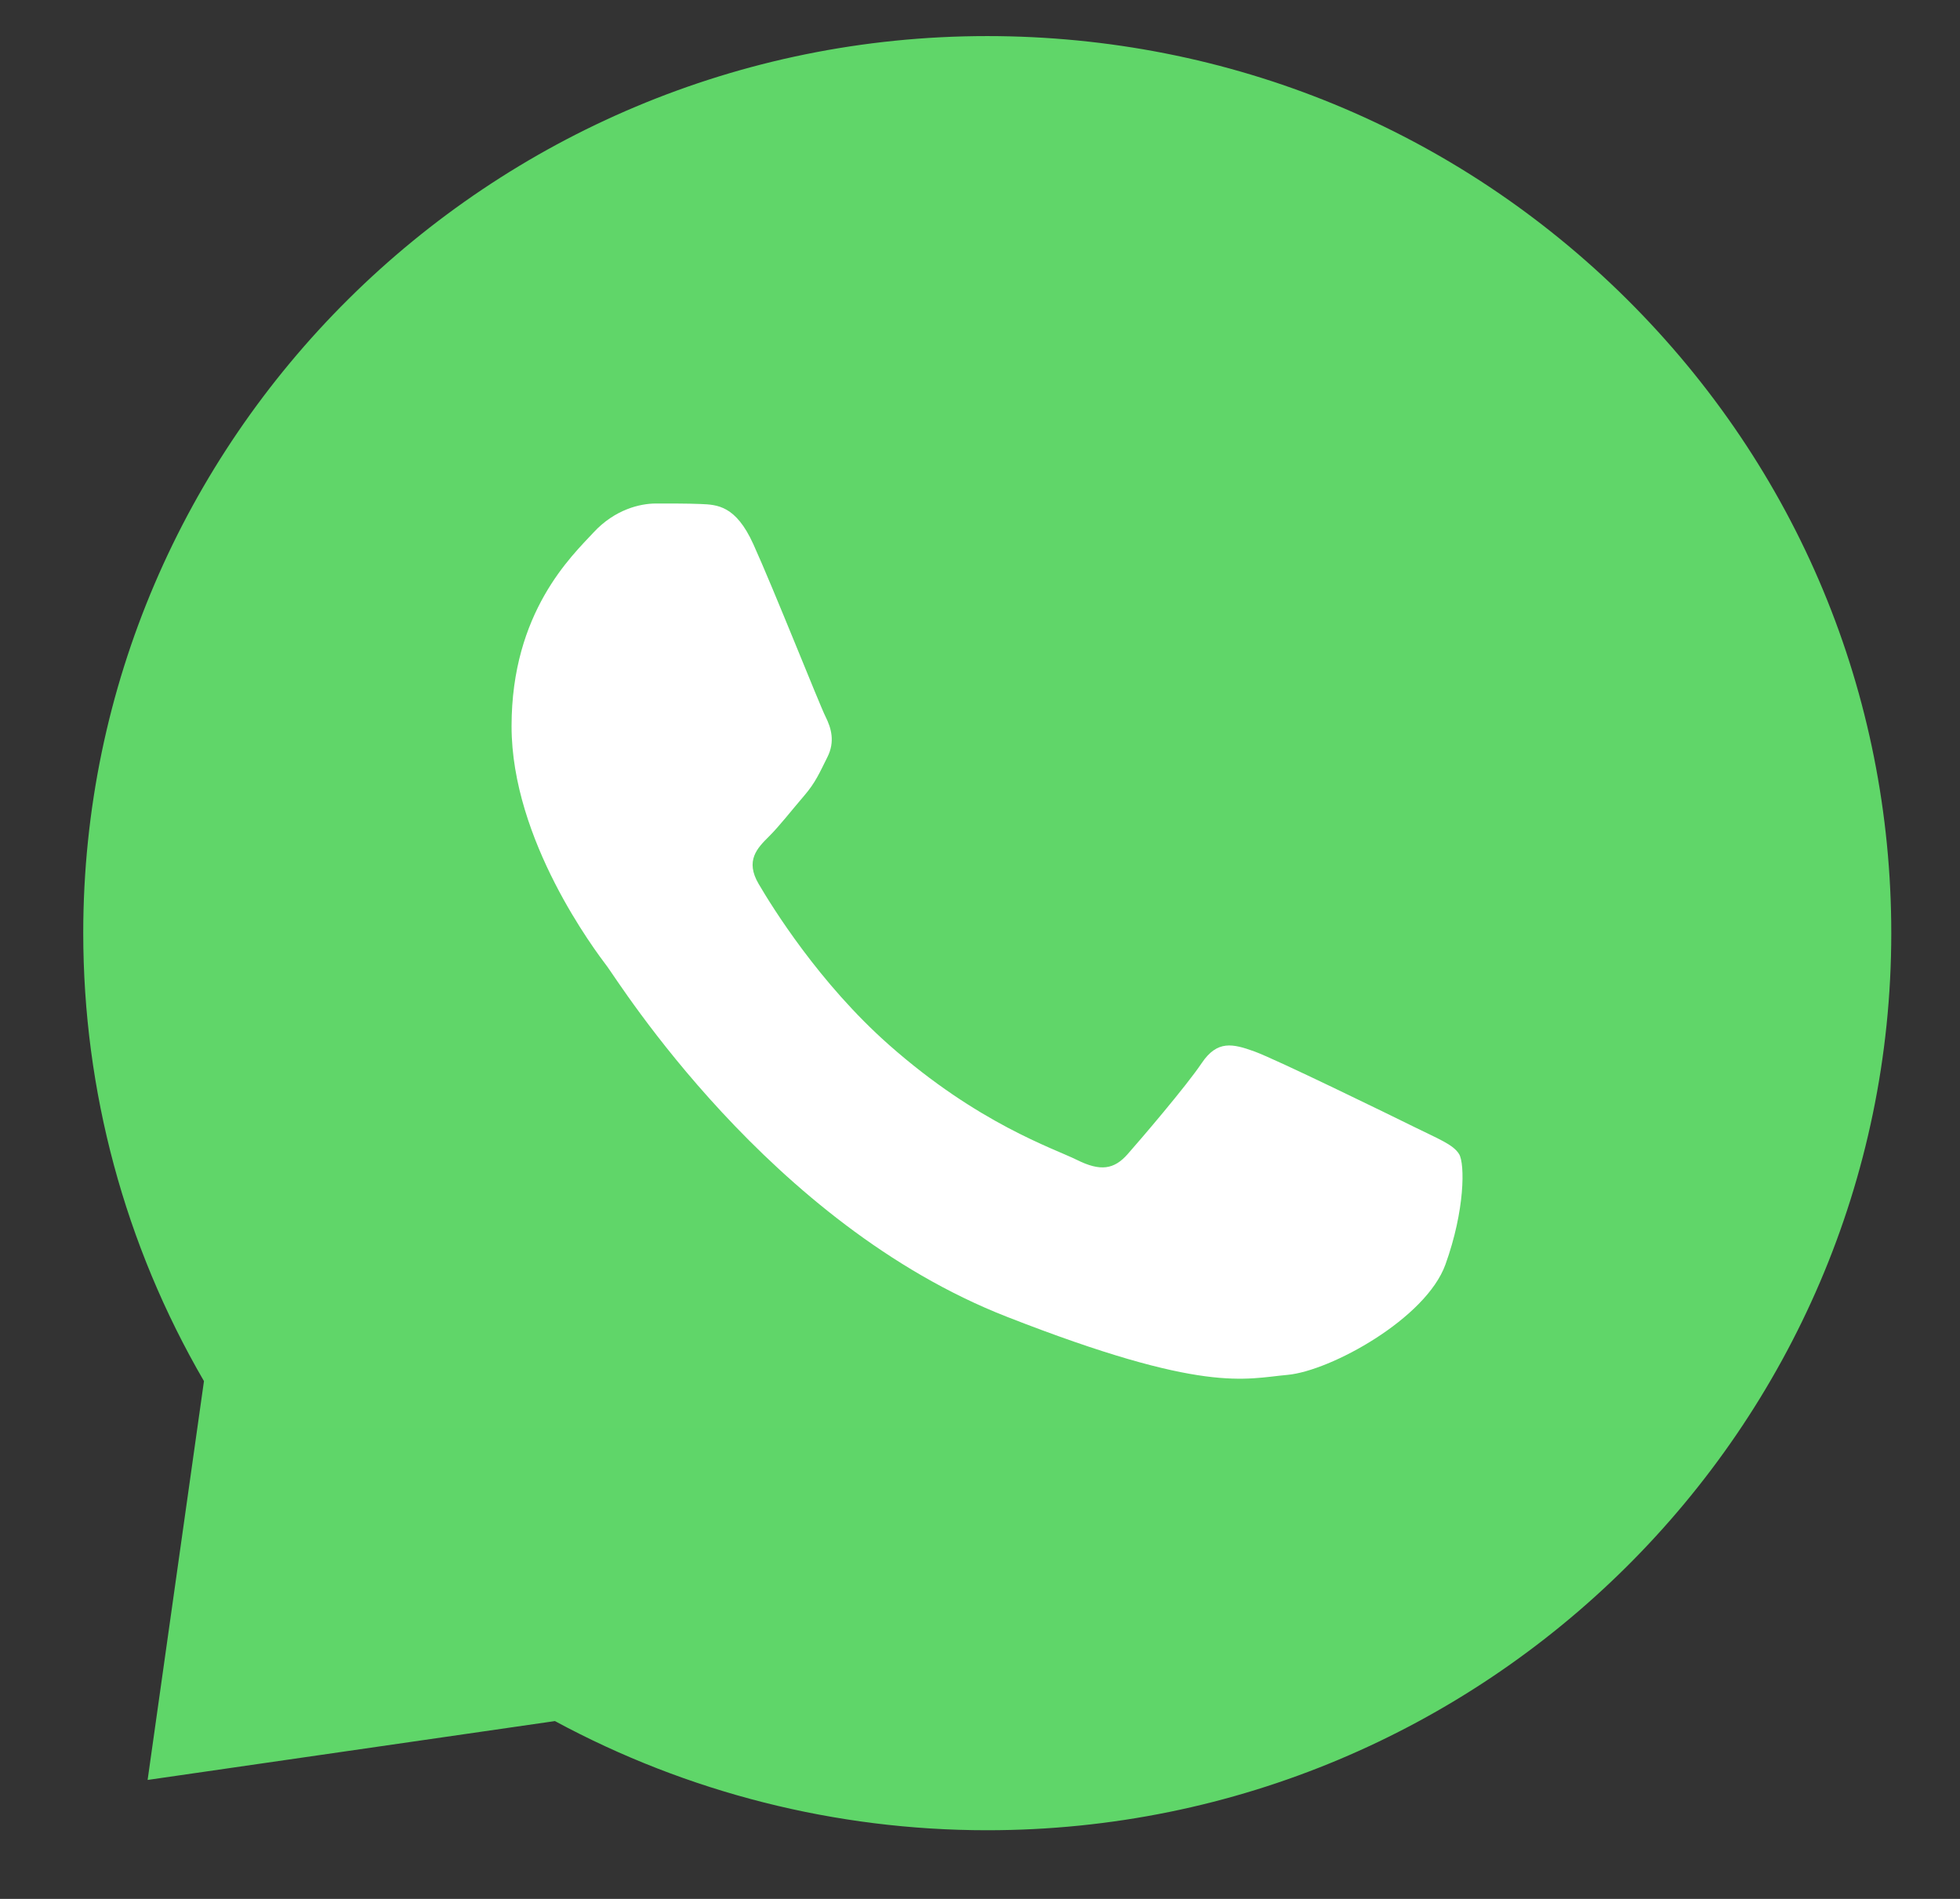 <svg width="32" height="31" viewBox="0 0 32 31" fill="none" xmlns="http://www.w3.org/2000/svg">
<rect x="0" y="0" width="32" height="31" fill="#333333" stroke="none"/>
<g clip-path="url(#clip0_139_585)">
<path d="M1.359 15.228C1.359 17.808 2.038 20.326 3.33 22.547L2.41 29.058L9.06 28.097C11.224 29.266 13.649 29.879 16.113 29.879H16.119C24.253 29.879 30.874 23.311 30.878 15.239C30.879 11.328 29.345 7.649 26.559 4.882C23.772 2.115 20.067 0.59 16.118 0.589C7.984 0.589 1.363 7.156 1.359 15.228Z" fill="url(#paint0_linear_139_585)"/>
<path d="M12.299 8.883C12.013 8.252 11.711 8.239 11.439 8.228C11.216 8.219 10.962 8.22 10.707 8.22C10.453 8.22 10.039 8.315 9.689 8.694C9.338 9.073 8.352 9.99 8.352 11.855C8.352 13.72 9.72 15.522 9.911 15.775C10.102 16.028 12.554 19.977 16.437 21.496C19.664 22.759 20.32 22.508 21.021 22.445C21.721 22.381 23.281 21.528 23.599 20.643C23.918 19.758 23.918 18.999 23.822 18.841C23.727 18.683 23.472 18.588 23.09 18.398C22.708 18.209 20.83 17.292 20.48 17.165C20.129 17.039 19.875 16.976 19.62 17.355C19.365 17.734 18.634 18.588 18.411 18.841C18.188 19.094 17.965 19.126 17.583 18.936C17.201 18.746 15.97 18.346 14.511 17.055C13.375 16.05 12.609 14.81 12.386 14.43C12.163 14.051 12.362 13.846 12.553 13.657C12.725 13.487 12.936 13.214 13.127 12.993C13.317 12.772 13.381 12.614 13.508 12.361C13.636 12.108 13.572 11.886 13.477 11.697C13.381 11.507 12.639 9.633 12.299 8.883Z" fill="white"/>
</g>
<defs>
<linearGradient id="paint0_linear_139_585" x1="1483.32" y1="2955.02" x2="1483.32" y2="0.589" gradientUnits="userSpaceOnUse">
<stop stop-color="#1FAF38"/>
<stop offset="1" stop-color="#60D669"/>
</linearGradient>
<clipPath id="clip0_139_585">
<rect width="30.705" height="30.705" fill="white" transform="translate(0.703 0.059)"/>
</clipPath>
</defs>
</svg>
